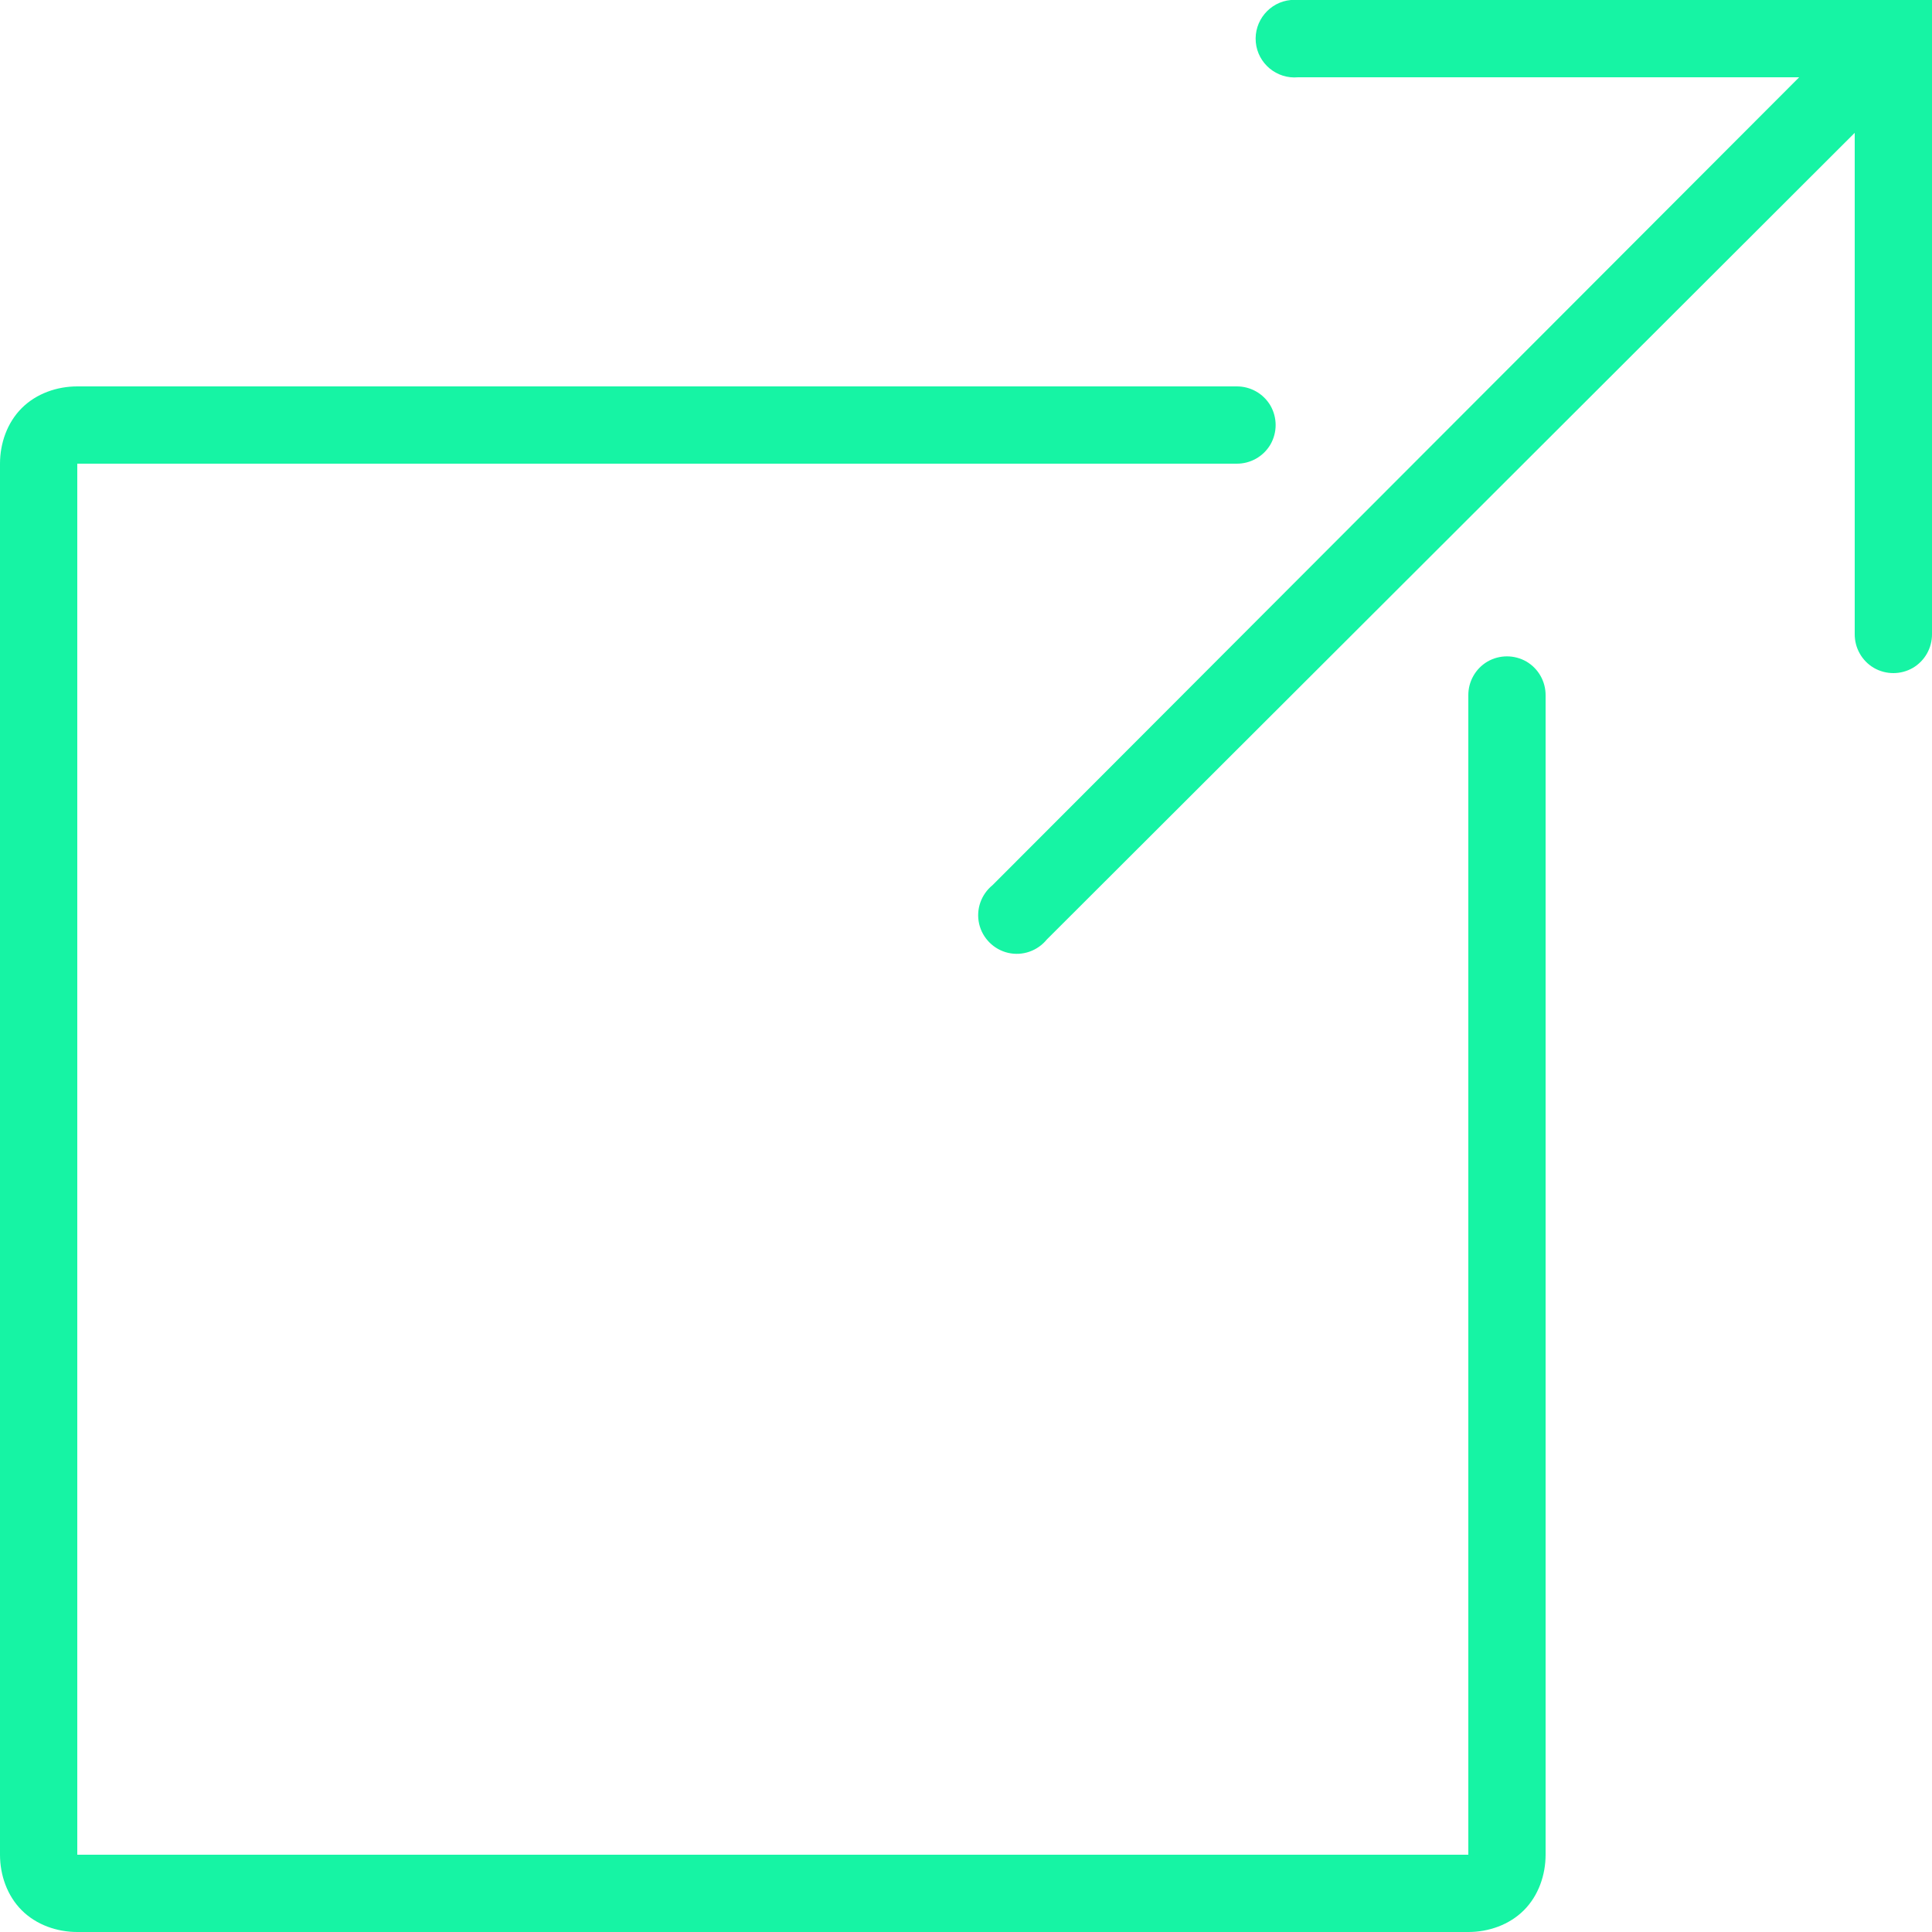 <svg width="61" height="61" viewBox="0 0 61 61" fill="none" xmlns="http://www.w3.org/2000/svg">
<g clip-path="url(#clip0_42:7)">
<path d="M40.756 0C40.084 0.062 39.588 0.662 39.65 1.334C39.712 2.006 40.312 2.502 40.984 2.44H56.806L31.339 27.946C30.977 28.241 30.81 28.713 30.915 29.17C31.02 29.623 31.377 29.98 31.83 30.085C32.287 30.19 32.759 30.023 33.054 29.661L58.56 4.194V20.016C58.555 20.454 58.784 20.864 59.165 21.088C59.547 21.307 60.014 21.307 60.395 21.088C60.776 20.864 61.005 20.454 61 20.016V0H40.984C40.946 0 40.908 0 40.87 0C40.832 0 40.794 0 40.756 0ZM2.44 12.2C1.801 12.2 1.149 12.424 0.686 12.886C0.224 13.348 0 14.001 0 14.64V58.56C0 59.199 0.224 59.852 0.686 60.314C1.149 60.776 1.801 61 2.44 61H46.36C46.999 61 47.651 60.776 48.114 60.314C48.576 59.852 48.8 59.199 48.8 58.56V21.96C48.805 21.522 48.576 21.112 48.195 20.888C47.813 20.669 47.346 20.669 46.965 20.888C46.584 21.112 46.355 21.522 46.36 21.96V58.56H2.44V14.64H39.04C39.478 14.645 39.888 14.416 40.112 14.035C40.331 13.653 40.331 13.187 40.112 12.805C39.888 12.424 39.478 12.195 39.04 12.2H2.44Z" fill="#16F4A4"/>
</g>
<defs>
<clipPath id="clip0_42:7">
<rect width="61" height="61" fill="white"/>
</clipPath>
</defs>
</svg>
